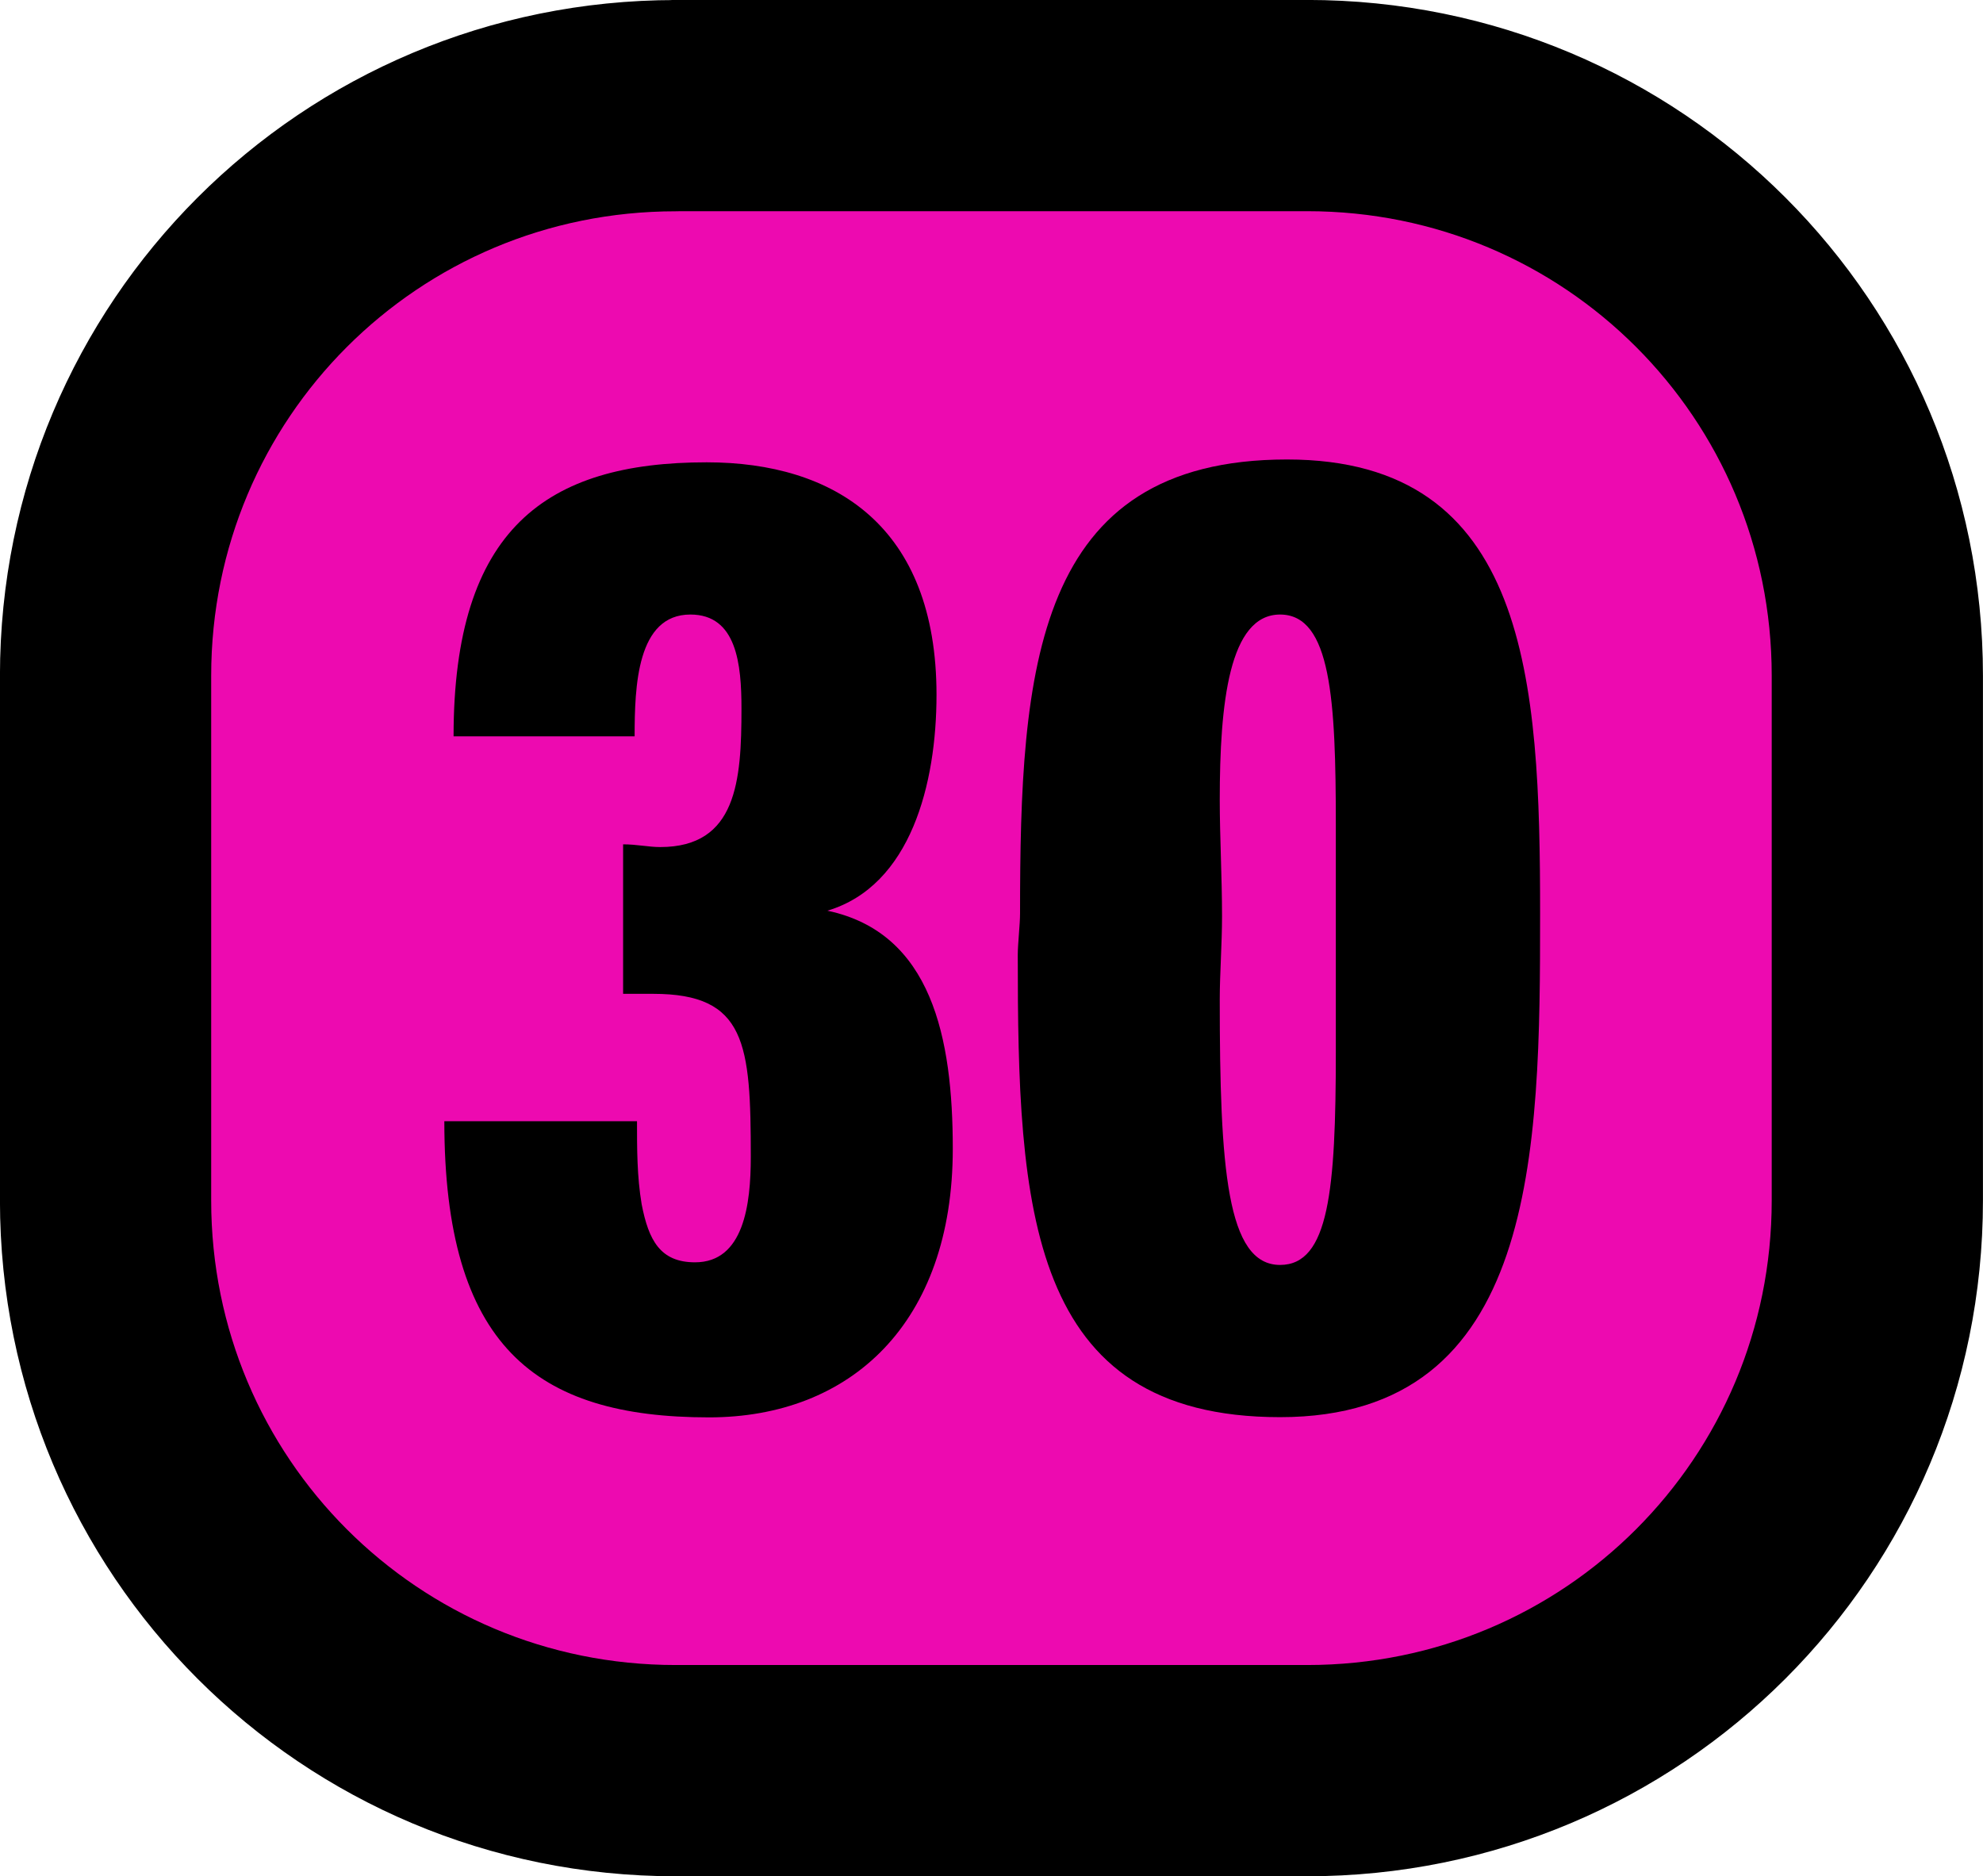 <?xml version="1.0" encoding="UTF-8" standalone="no"?>
<!-- Created with Inkscape (http://www.inkscape.org/) -->

<svg
   width="19.874mm"
   height="18.804mm"
   viewBox="0 0 19.874 18.804"
   version="1.1"
   id="svg5"
   inkscape:version="1.2.1 (9c6d41e410, 2022-07-14)"
   sodipodi:docname="30.svg"
   inkscape:export-filename="symbols 5/7 right.svg"
   inkscape:export-xdpi="96"
   inkscape:export-ydpi="96"
   xml:space="preserve"
   xmlns:inkscape="http://www.inkscape.org/namespaces/inkscape"
   xmlns:sodipodi="http://sodipodi.sourceforge.net/DTD/sodipodi-0.dtd"
   xmlns="http://www.w3.org/2000/svg"
   xmlns:svg="http://www.w3.org/2000/svg"><sodipodi:namedview
     id="namedview7"
     pagecolor="#ffffff"
     bordercolor="#666666"
     borderopacity="1.0"
     inkscape:showpageshadow="2"
     inkscape:pageopacity="0.0"
     inkscape:pagecheckerboard="0"
     inkscape:deskcolor="#d1d1d1"
     inkscape:document-units="mm"
     showgrid="false"
     inkscape:zoom="0.8244168"
     inkscape:cx="590.72062"
     inkscape:cy="458.50594"
     inkscape:window-width="1920"
     inkscape:window-height="1043"
     inkscape:window-x="0"
     inkscape:window-y="0"
     inkscape:window-maximized="1"
     inkscape:current-layer="layer1"
     inkscape:lockguides="false" /><defs
     id="defs2" /><g
     inkscape:label="Layer 1"
     inkscape:groupmode="layer"
     id="layer1"
     transform="translate(-45.019,-2.301)"><path
       id="rect7607-3-31-02-9-4"
       style="fill:#ed0ab0;stroke:#000000;stroke-width:2.117;stroke-linejoin:round"
       d="m 51.791,3.359 h 6.329 c 3.166,0 5.714,2.549 5.714,5.714 v 5.259 c 0,3.166 -2.549,5.714 -5.714,5.714 h -6.329 c -3.166,0 -5.714,-2.549 -5.714,-5.714 V 9.074 c 0,-3.166 2.549,-5.714 5.714,-5.714 z" /><g
       aria-label="30"
       transform="scale(0.916,1.092)"
       id="text7611-5-61"
       style="font-size:12.7px;line-height:125%;font-family:QTHelvetCnd-Black;-inkscape-font-specification:QTHelvetCnd-Black;letter-spacing:0px;word-spacing:0px;stroke-width:2.117"><path
         d="m 59.572,12.649 c 0,-1.016 -0.229,-1.981 -1.372,-2.184 0.914,-0.229 1.194,-1.168 1.194,-1.981 0,-1.549 -1.118,-2.134 -2.515,-2.134 -1.753,0 -2.769,0.61 -2.769,2.515 h 1.981 c 0,-0.457 0.025,-1.118 0.61,-1.118 0.508,0 0.559,0.457 0.559,0.864 0,0.66 -0.051,1.27 -0.889,1.27 -0.127,0 -0.254,-0.025 -0.406,-0.025 v 1.372 h 0.33 c 1.016,0 1.067,0.457 1.067,1.499 0,0.432 -0.076,0.965 -0.61,0.965 -0.381,0 -0.508,-0.203 -0.584,-0.533 -0.051,-0.254 -0.051,-0.508 -0.051,-0.762 h -2.108 c 0,2.057 0.991,2.718 2.896,2.718 1.549,0 2.667,-0.864 2.667,-2.464 z"
         id="path5236" /><path
         d="m 65.998,10.49 c 0,-2.134 -0.127,-4.166 -2.769,-4.166 -2.769,0 -2.921,1.93 -2.921,4.166 0,0.102 -0.025,0.279 -0.025,0.381 0,2.311 0.102,4.242 2.87,4.242 2.819,0 2.845,-2.438 2.845,-4.623 z m -2.235,1.27 c 0,1.27 -0.076,1.956 -0.61,1.956 -0.584,0 -0.66,-0.889 -0.66,-2.438 0,-0.229 0.025,-0.508 0.025,-0.762 0,-0.356 -0.025,-0.737 -0.025,-1.067 0,-0.889 0.102,-1.702 0.66,-1.702 0.559,0 0.61,0.787 0.61,1.93 z"
         id="path5238" /></g></g></svg>
